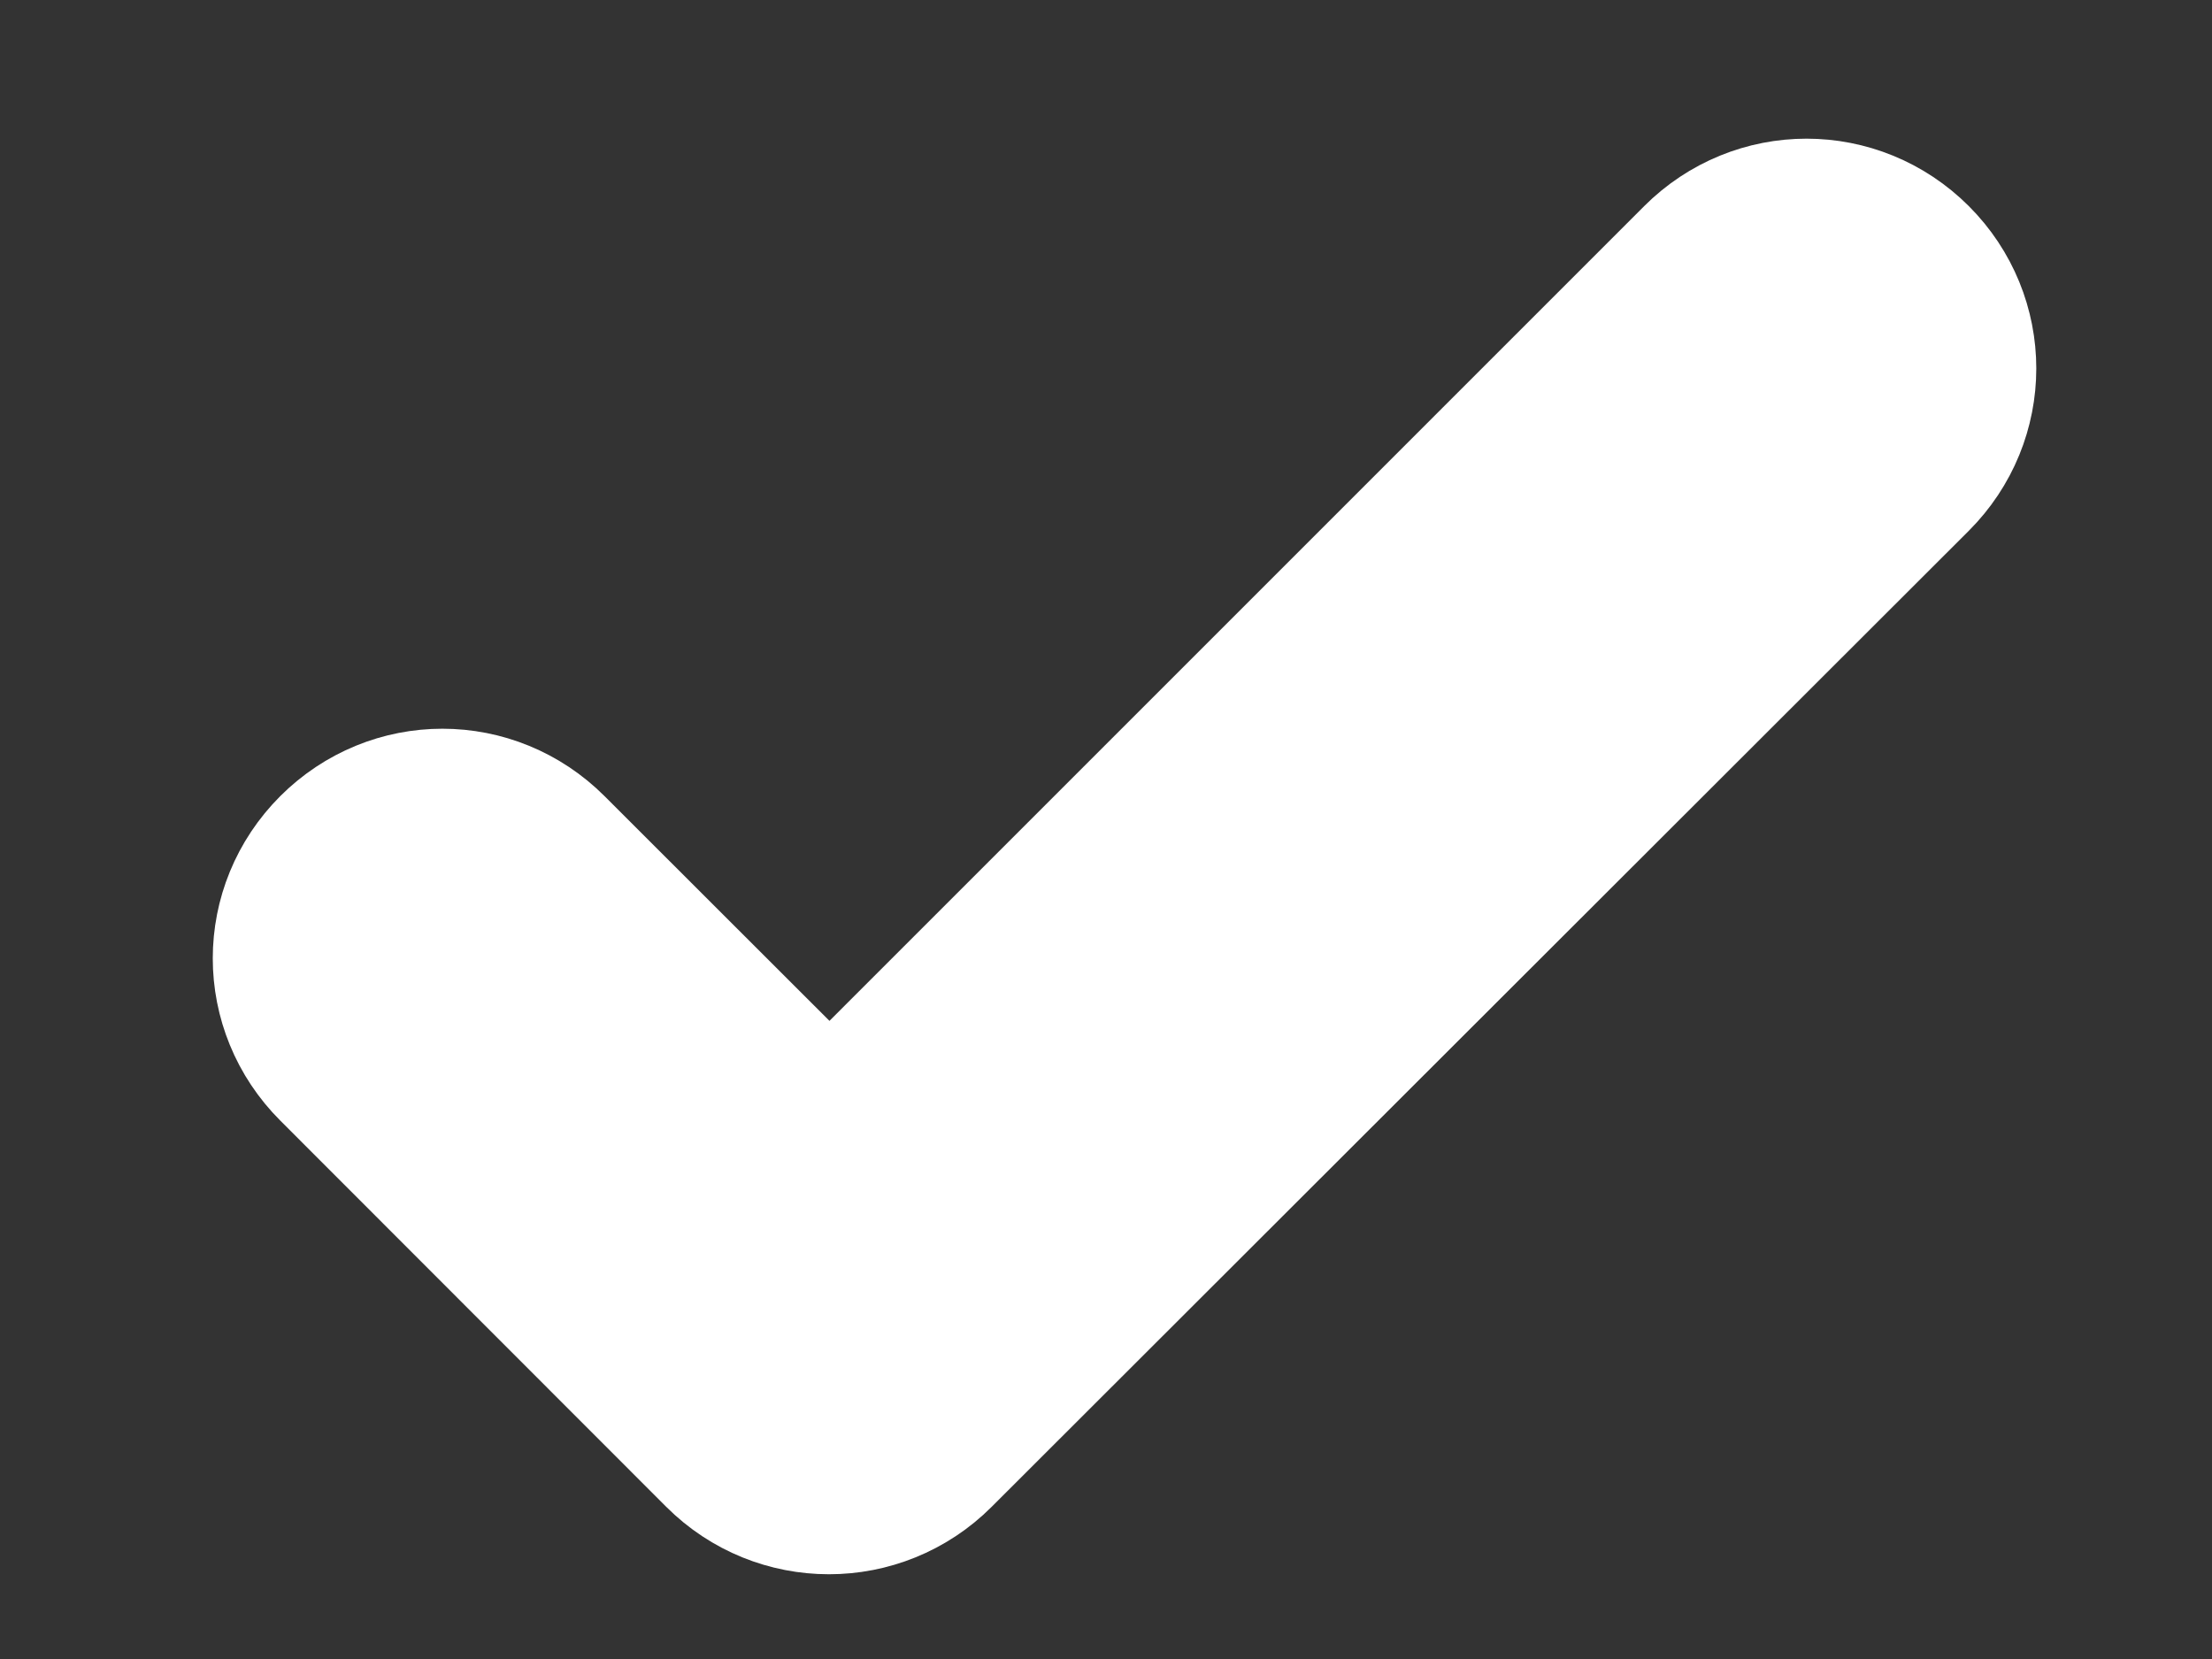 <svg width="8" height="6" viewBox="0 0 8 6" fill="none" xmlns="http://www.w3.org/2000/svg">
<rect x="0" y="0" width="8" height="6" fill="#333333" stroke="none"/>
<path d="M3 4.399L1.833 3.233C1.703 3.103 1.497 3.103 1.367 3.233C1.237 3.363 1.237 3.569 1.367 3.699L2.763 5.096C2.893 5.226 3.103 5.226 3.233 5.096L6.767 1.566C6.897 1.436 6.897 1.229 6.767 1.099C6.637 0.969 6.43 0.969 6.3 1.099L3 4.399Z" fill="white" stroke="white"/>
</svg>
